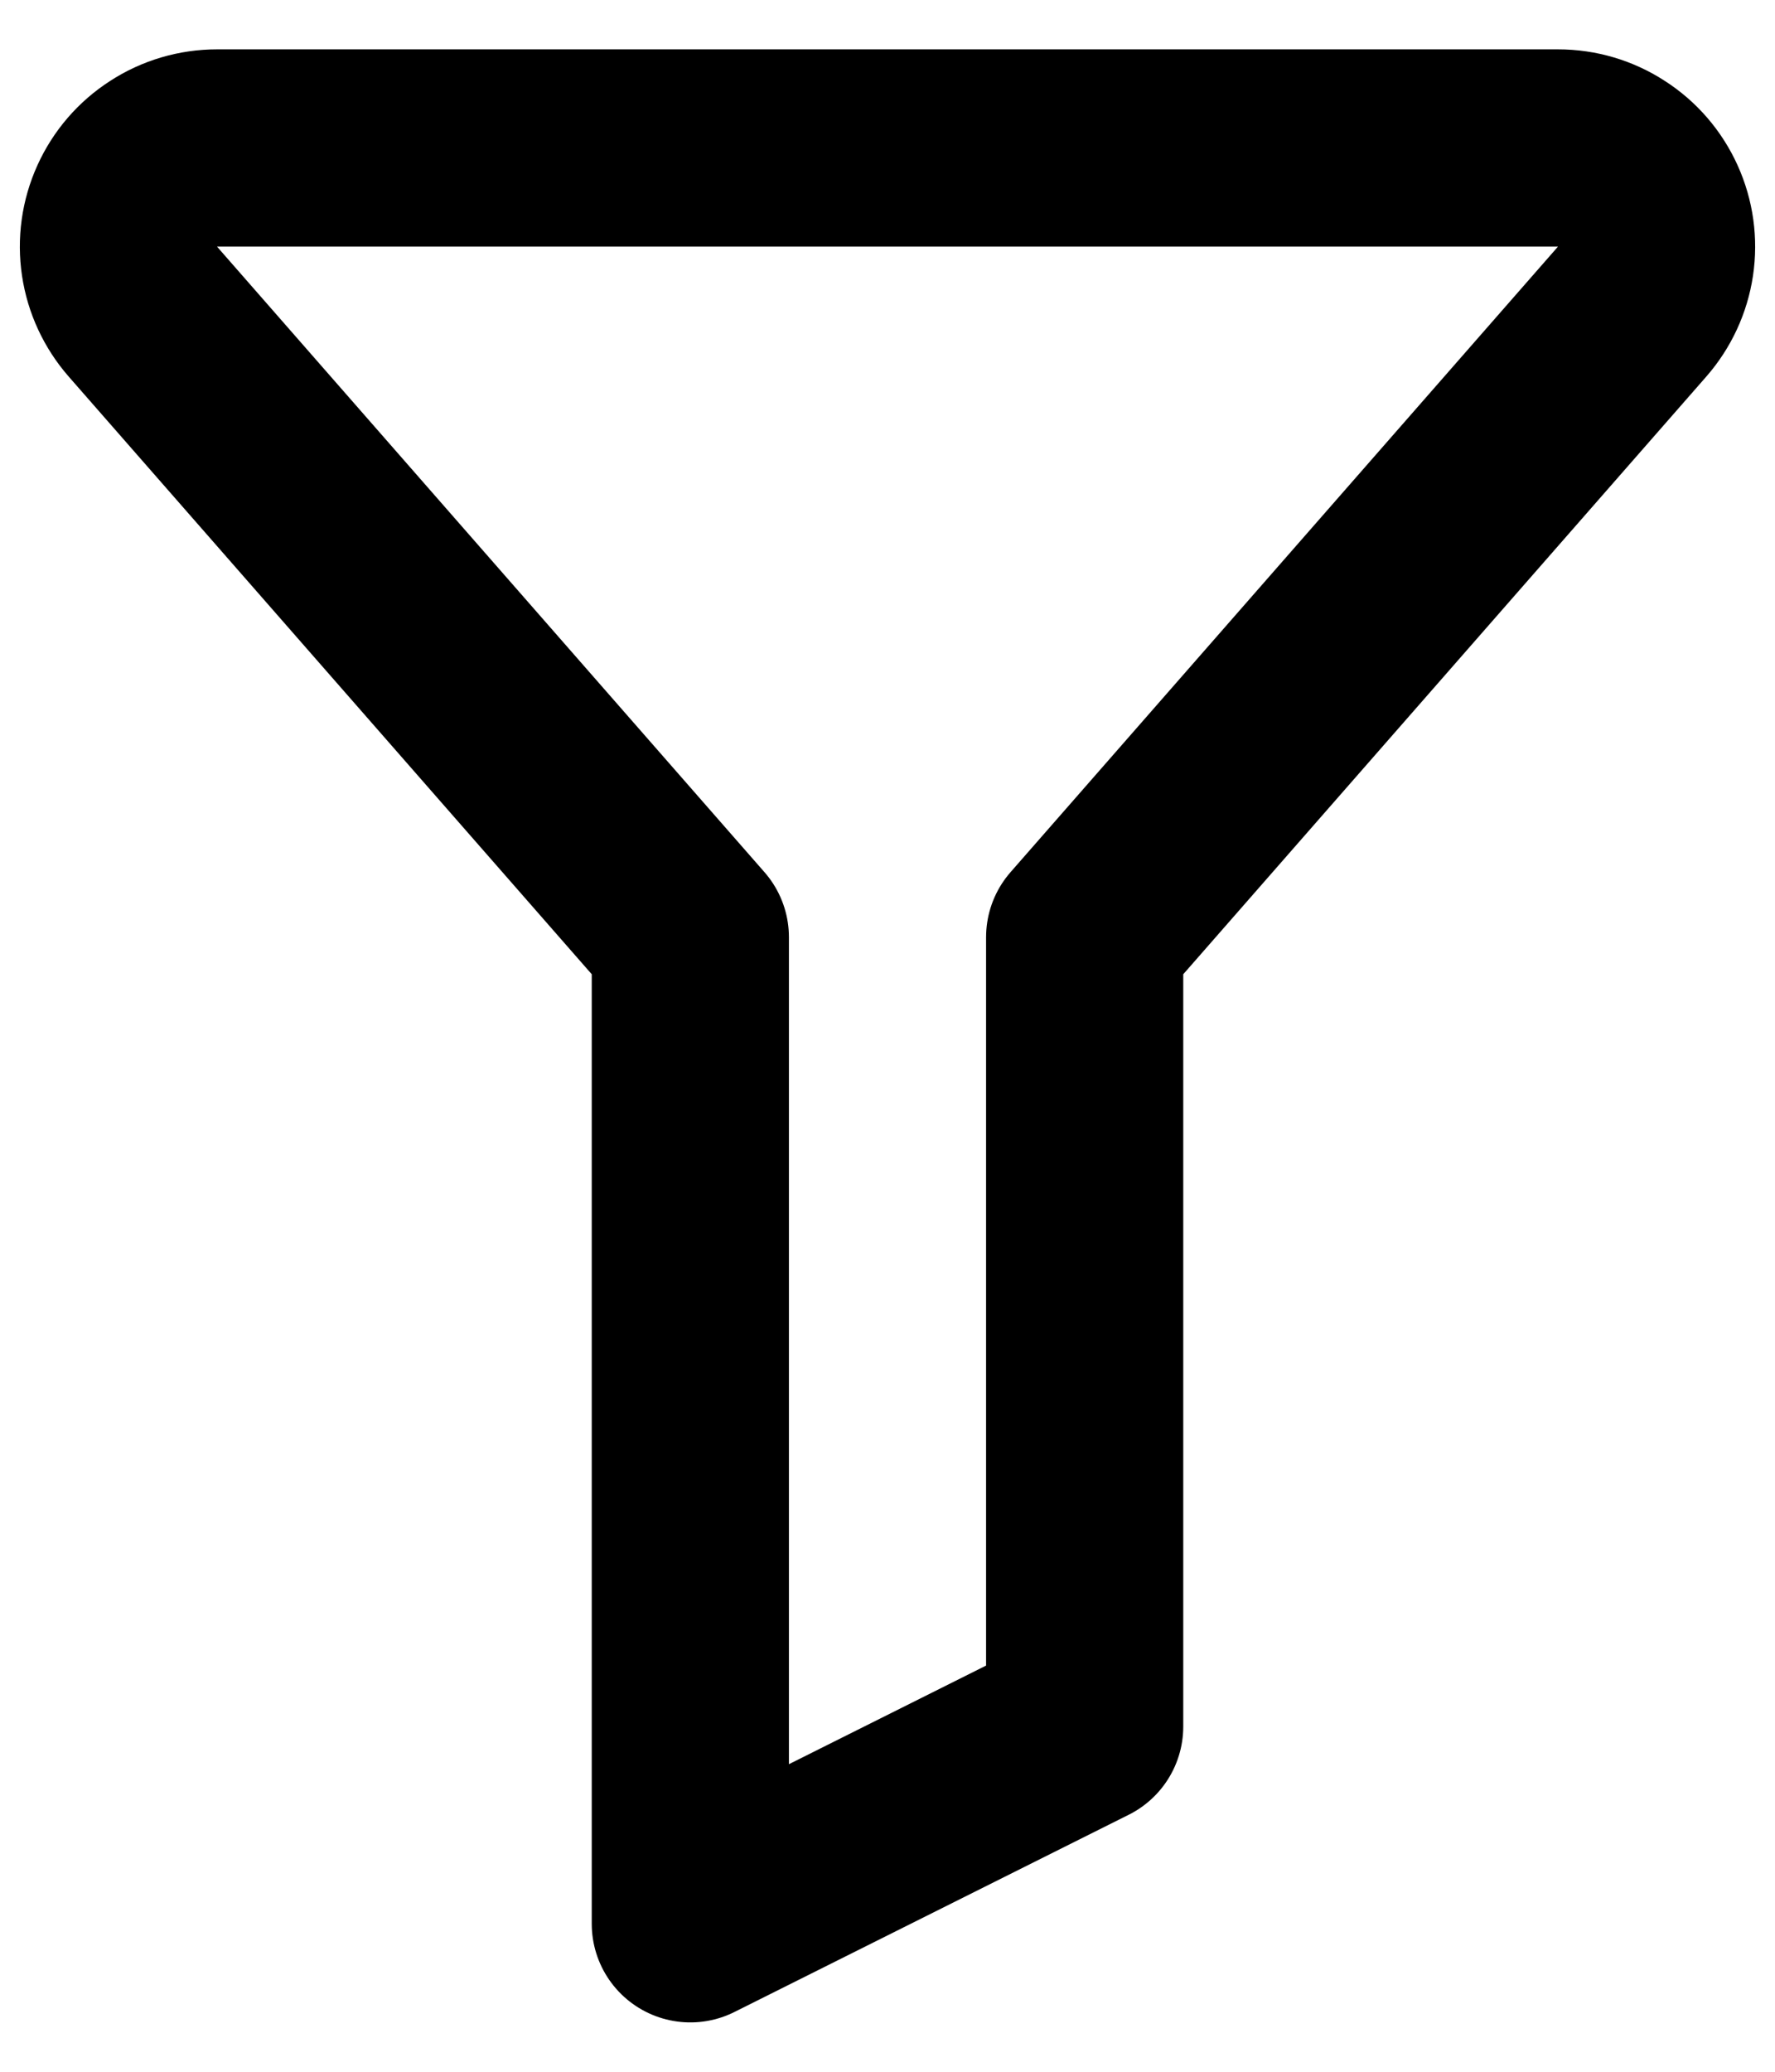 <svg width="12" height="14" viewBox="0 0 12 14" fill="none" xmlns="http://www.w3.org/2000/svg">
<path d="M0.967 2.107L4.667 6.333V13L7.333 11.667V6.333L11.033 2.107C11.118 2.01 11.173 1.892 11.192 1.765C11.211 1.638 11.193 1.509 11.14 1.392C11.087 1.275 11.002 1.176 10.894 1.107C10.787 1.037 10.662 1 10.533 1H1.467C1.339 1 1.213 1.037 1.106 1.107C0.998 1.176 0.913 1.275 0.86 1.392C0.807 1.509 0.789 1.638 0.808 1.765C0.827 1.892 0.882 2.01 0.967 2.107V2.107Z" stroke="currentColor" stroke-width="1.333" stroke-linecap="round" stroke-linejoin="round"/>
</svg>
